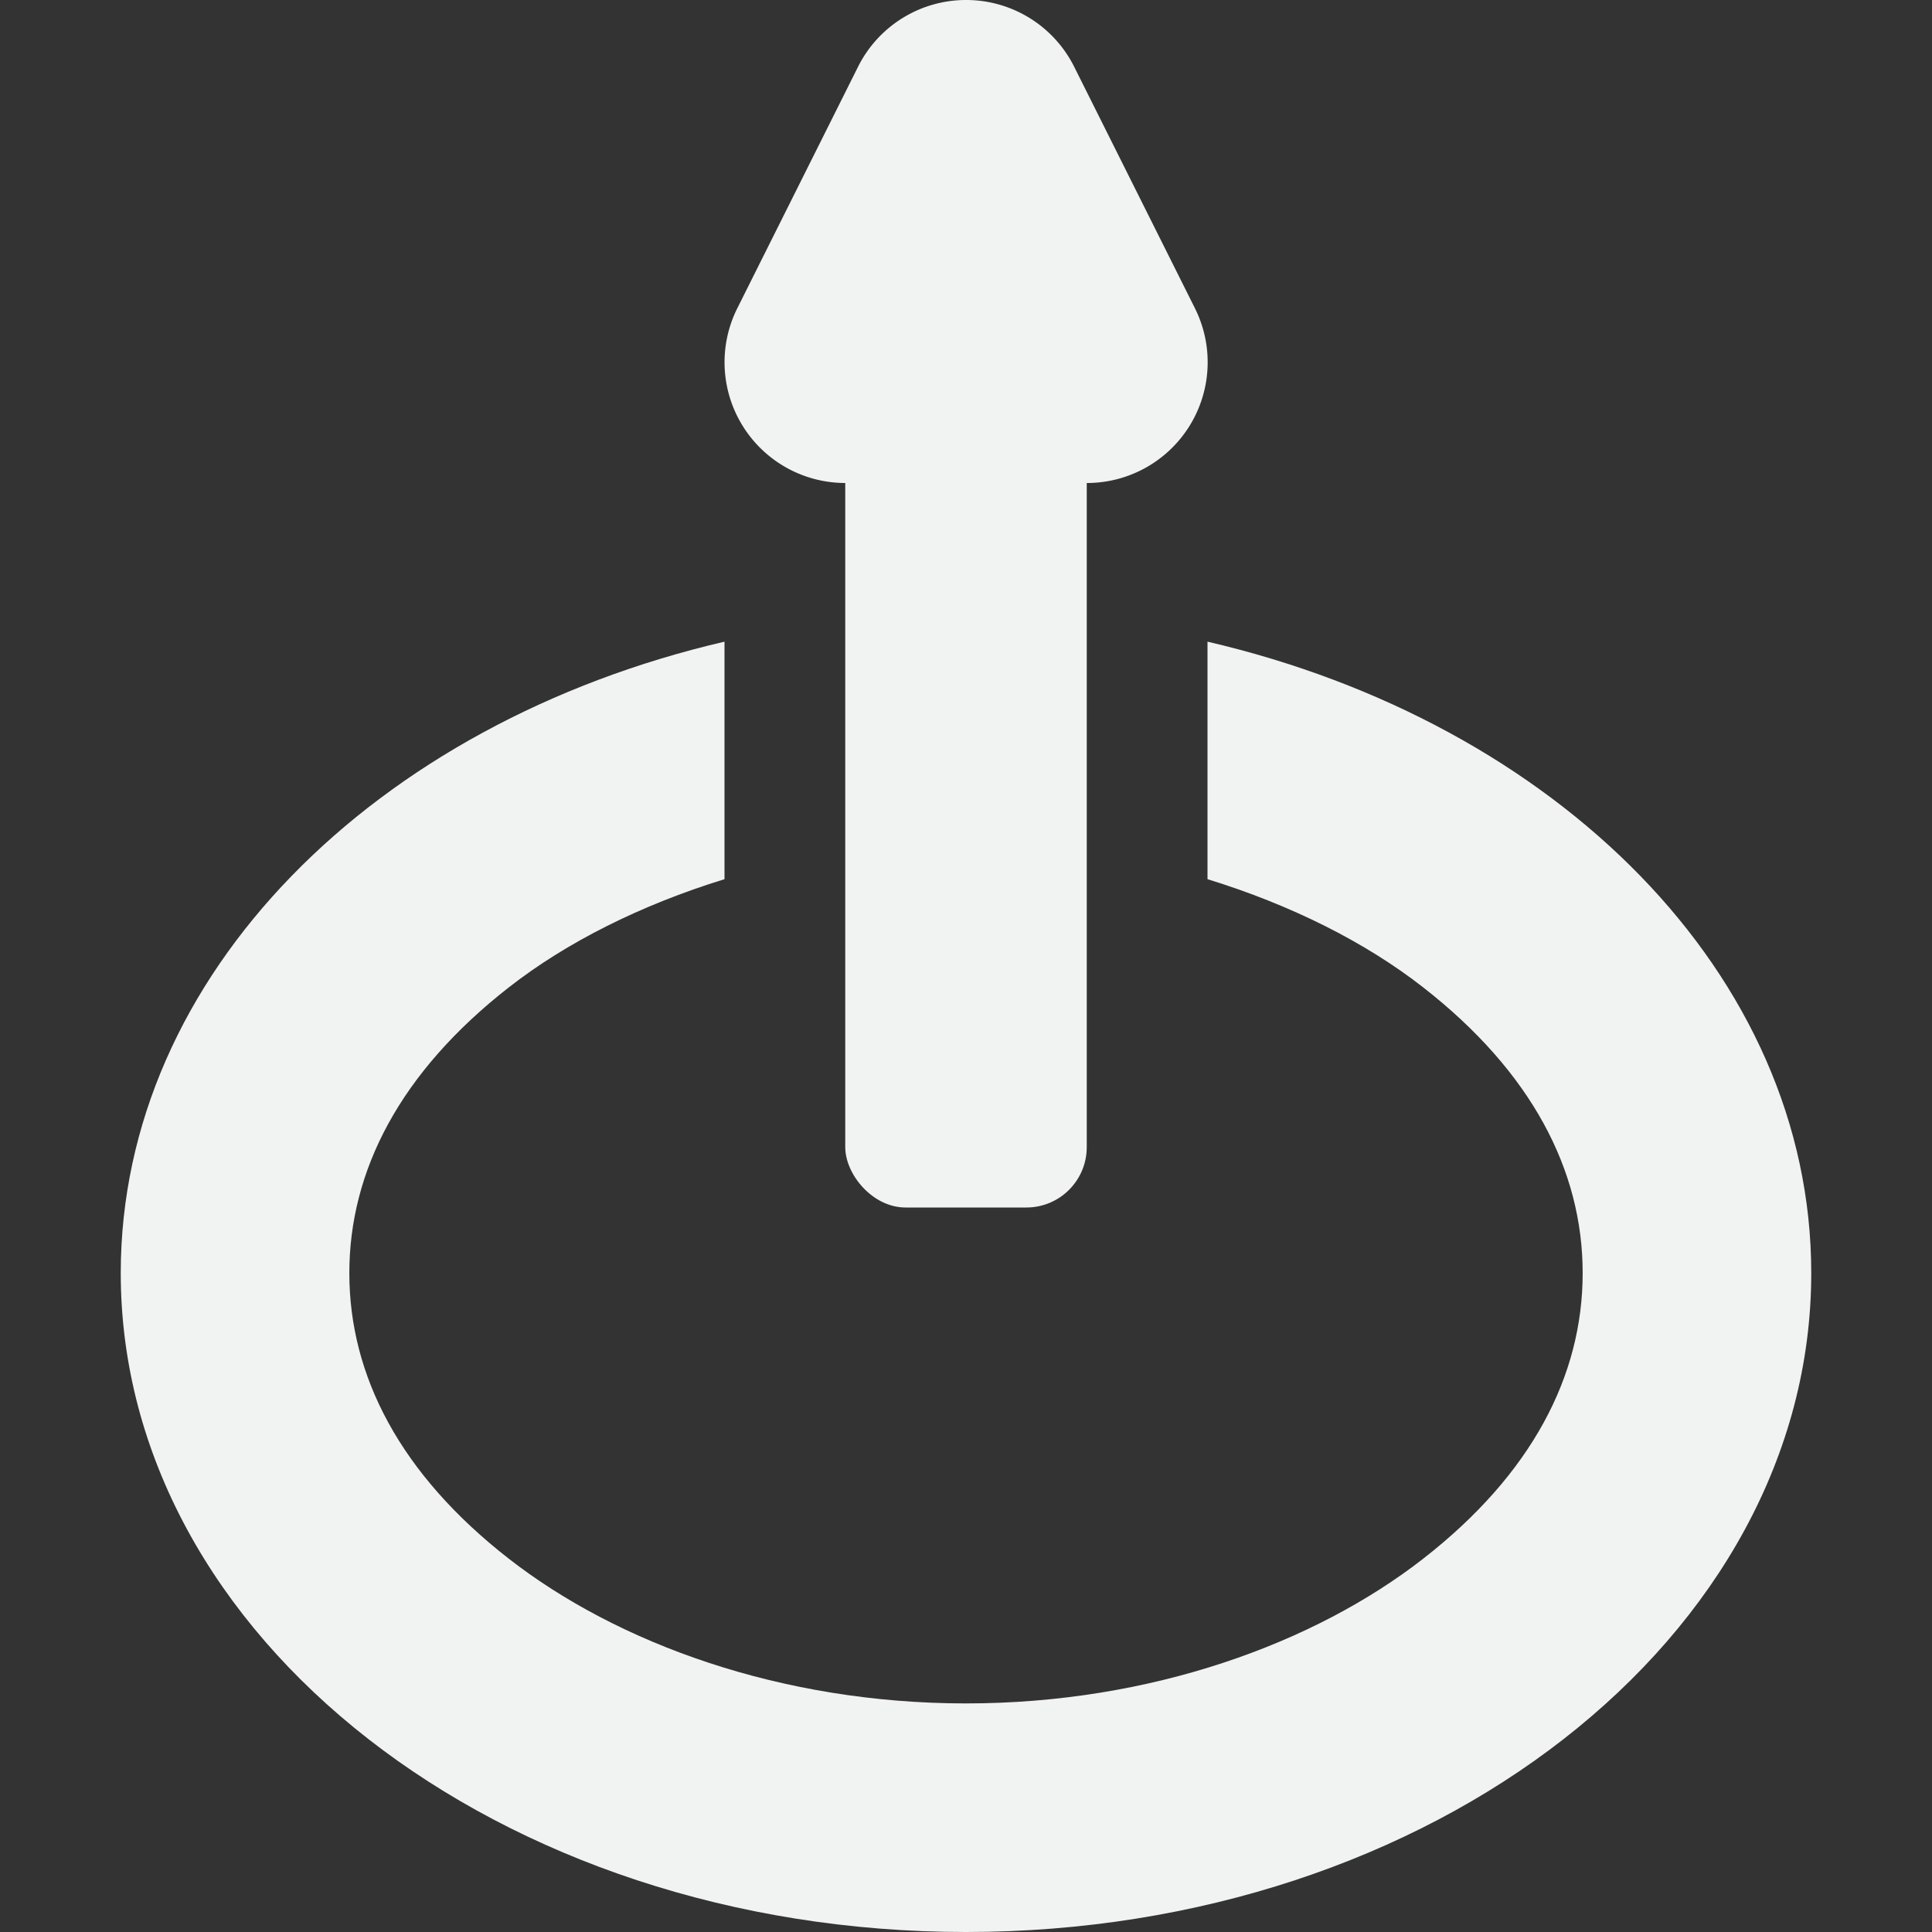 <svg version="1.1" viewBox="0 0 16 16" width="32" height="32" xmlns="http://www.w3.org/2000/svg"><rect x="0" y="0" width="16" height="16" fill="#333333" stroke="none"/><path d="m6 5.314c-2.891 0.672-5 2.757-5 5.229 0 3.014 3.134 5.457 7 5.457 3.866 0 7-2.443 7-5.457 0-2.472-2.109-4.557-5-5.229v1.967c0.694 0.214 1.307 0.522 1.785 0.895 0.899 0.701 1.322 1.516 1.322 2.367 0 0.851-0.422 1.665-1.32 2.365s-2.253 1.199-3.787 1.199c-1.534 0-2.889-0.499-3.787-1.199s-1.32-1.514-1.32-2.365c0-0.851 0.424-1.666 1.322-2.367 0.478-0.373 1.091-0.681 1.785-0.895v-1.967z" style="fill:#f1f2f2;stroke-width:.773"/><rect x="7" y="1" width="2" height="9" ry=".5" style="fill:#f1f2f2;paint-order:markers fill stroke"/><path transform="translate(-6.8214e-5 1)" d="m8.008-1a1 1 0 0 0-0.902 0.553l-1 2a1 1 0 0 0 0.895 1.447h2a1 1 0 0 0 0.895-1.447l-1-2a1 1 0 0 0-0.887-0.553z" style="fill:#f1f2f2"/></svg>

